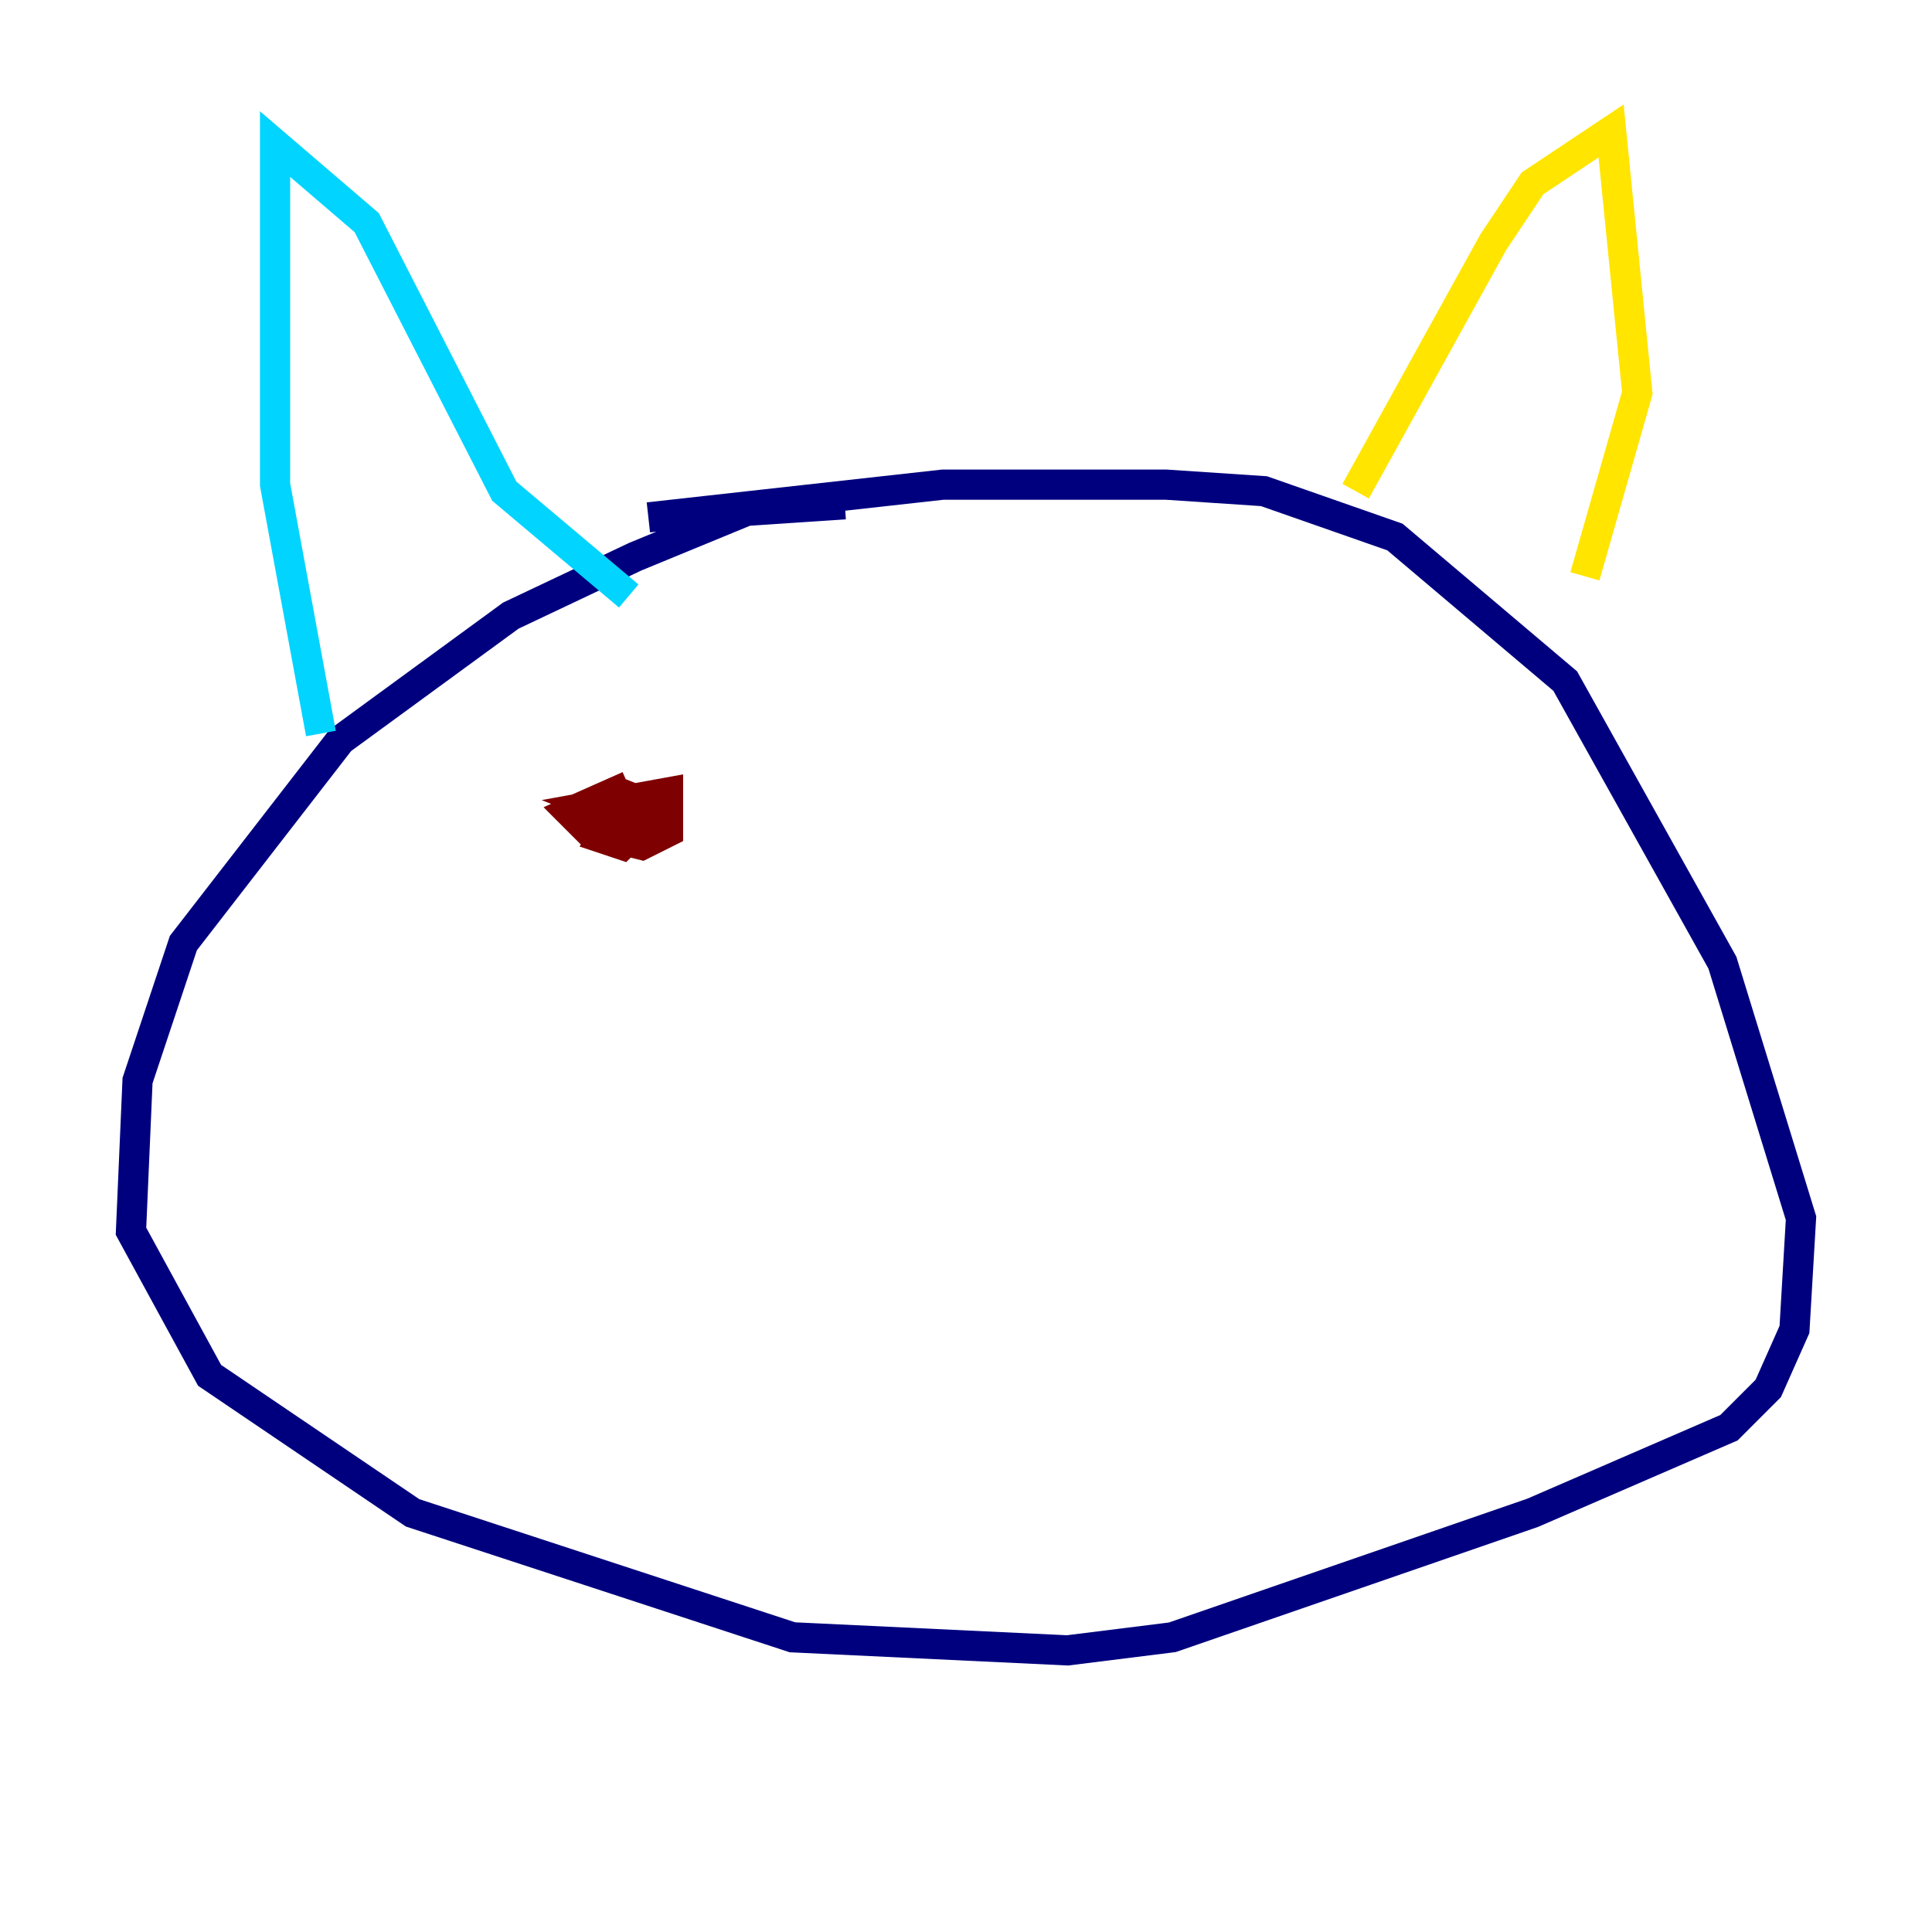 <?xml version="1.0" encoding="utf-8" ?>
<svg baseProfile="tiny" height="128" version="1.2" viewBox="0,0,128,128" width="128" xmlns="http://www.w3.org/2000/svg" xmlns:ev="http://www.w3.org/2001/xml-events" xmlns:xlink="http://www.w3.org/1999/xlink"><defs /><polyline fill="none" points="55.973,33.41 49.464,33.844 42.088,36.881 33.844,40.786 22.563,49.031 12.149,62.481 9.112,71.593 8.678,81.573 13.885,91.119 27.336,100.231 52.502,108.475 70.725,109.342 77.668,108.475 101.532,100.231 114.549,94.59 117.153,91.986 118.888,88.081 119.322,80.705 114.115,63.783 103.702,45.125 92.42,35.58 83.742,32.542 77.234,32.108 62.481,32.108 42.956,34.278" stroke="#00007f" stroke-width="2" /><polyline fill="none" points="21.261,48.597 18.224,32.108 18.224,9.546 24.298,14.752 33.41,32.542 41.654,39.485" stroke="#00d4ff" stroke-width="2" /><polyline fill="none" points="89.817,32.542 98.929,16.054 101.532,12.149 106.739,8.678 108.475,26.034 105.003,38.183" stroke="#ffe500" stroke-width="2" /><polyline fill="none" points="41.654,52.068 37.749,53.803 39.051,55.105 42.522,55.973 44.258,55.105 44.258,52.502 39.485,53.37 41.654,54.237 42.088,52.068 39.919,55.539 41.22,55.973 43.39,53.803" stroke="#7f0000" stroke-width="2" /></svg>